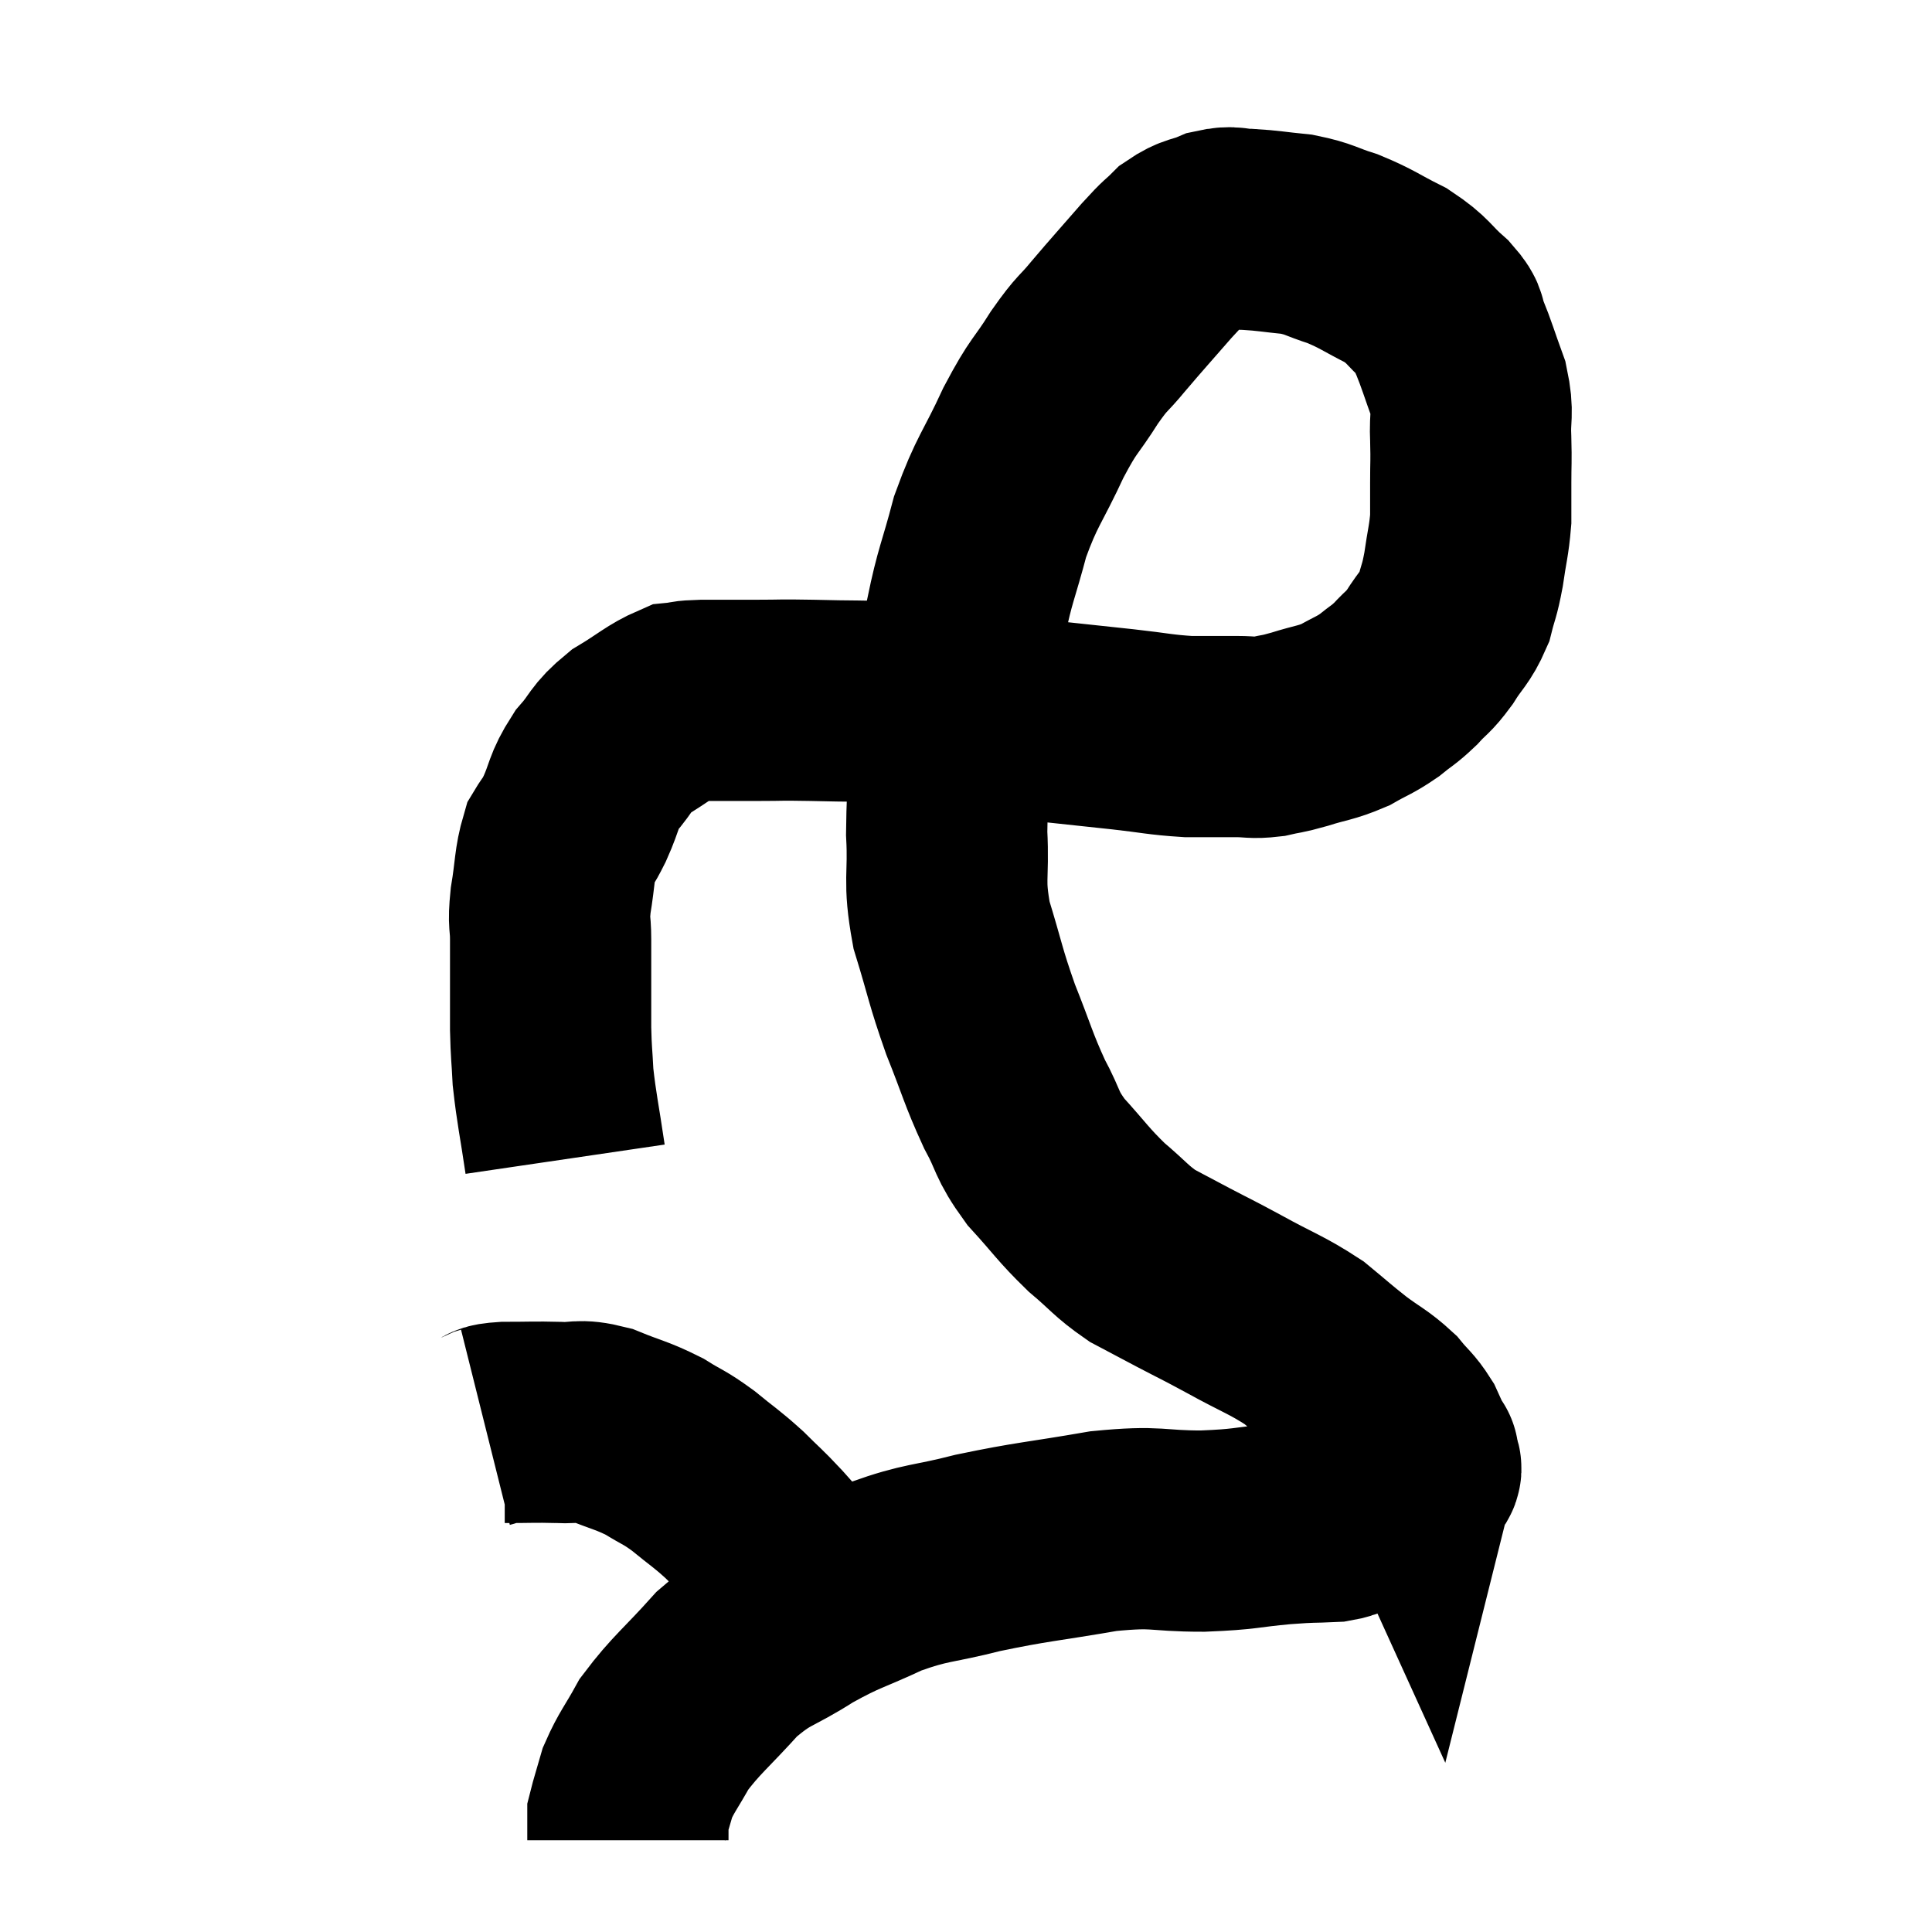 <svg width="48" height="48" viewBox="0 0 48 48" xmlns="http://www.w3.org/2000/svg"><path d="M 14.04 28.8 C 13.89 27.78, 13.83 27.57, 13.74 26.76 C 13.71 26.16, 13.695 26.19, 13.68 25.56 C 13.68 24.9, 13.68 24.795, 13.68 24.24 C 13.68 23.79, 13.68 23.805, 13.68 23.34 C 13.68 22.86, 13.62 22.98, 13.68 22.38 C 13.8 21.66, 13.77 21.45, 13.92 20.94 C 14.1 20.64, 14.055 20.79, 14.28 20.34 C 14.55 19.74, 14.475 19.68, 14.82 19.14 C 15.24 18.66, 15.15 18.6, 15.66 18.18 C 16.26 17.82, 16.41 17.655, 16.86 17.46 C 17.16 17.43, 16.965 17.415, 17.46 17.4 C 18.15 17.4, 18.165 17.4, 18.84 17.4 C 19.5 17.4, 19.29 17.385, 20.16 17.4 C 21.24 17.43, 21.345 17.4, 22.32 17.46 C 23.19 17.55, 23.085 17.52, 24.06 17.64 C 25.14 17.79, 25.26 17.82, 26.22 17.94 C 27.06 18.03, 27.075 18.03, 27.9 18.12 C 28.71 18.21, 28.815 18.255, 29.52 18.3 C 30.12 18.3, 30.225 18.3, 30.72 18.3 C 31.11 18.3, 31.11 18.345, 31.5 18.3 C 31.89 18.21, 31.8 18.255, 32.28 18.12 C 32.85 17.94, 32.925 17.97, 33.42 17.76 C 33.84 17.52, 33.885 17.535, 34.26 17.28 C 34.59 17.01, 34.605 17.04, 34.92 16.74 C 35.22 16.41, 35.22 16.485, 35.52 16.08 C 35.82 15.6, 35.91 15.6, 36.12 15.12 C 36.24 14.64, 36.255 14.715, 36.36 14.16 C 36.45 13.53, 36.495 13.44, 36.54 12.9 C 36.54 12.45, 36.54 12.495, 36.54 12 C 36.54 11.46, 36.555 11.505, 36.54 10.92 C 36.51 10.29, 36.615 10.305, 36.48 9.66 C 36.24 9, 36.195 8.82, 36 8.34 C 35.85 8.04, 36.03 8.115, 35.7 7.74 C 35.19 7.29, 35.265 7.23, 34.68 6.84 C 34.02 6.51, 33.975 6.435, 33.36 6.18 C 32.79 6, 32.805 5.94, 32.22 5.82 C 31.62 5.76, 31.515 5.73, 31.02 5.7 C 30.63 5.7, 30.645 5.61, 30.24 5.7 C 29.82 5.88, 29.775 5.805, 29.4 6.06 C 29.07 6.39, 29.205 6.21, 28.74 6.72 C 28.14 7.41, 28.05 7.5, 27.54 8.1 C 27.12 8.61, 27.165 8.46, 26.7 9.12 C 26.19 9.93, 26.205 9.75, 25.68 10.74 C 25.14 11.91, 25.02 11.925, 24.6 13.08 C 24.3 14.22, 24.225 14.265, 24 15.36 C 23.85 16.41, 23.82 16.125, 23.7 17.46 C 23.61 19.08, 23.535 19.32, 23.52 20.7 C 23.58 21.84, 23.43 21.825, 23.64 22.98 C 24 24.15, 23.97 24.21, 24.36 25.32 C 24.78 26.37, 24.795 26.535, 25.2 27.42 C 25.59 28.14, 25.47 28.155, 25.98 28.86 C 26.61 29.55, 26.64 29.655, 27.24 30.24 C 27.81 30.72, 27.84 30.825, 28.38 31.2 C 28.89 31.47, 28.83 31.44, 29.4 31.74 C 30.03 32.07, 29.91 31.995, 30.66 32.4 C 31.53 32.88, 31.71 32.91, 32.4 33.36 C 32.91 33.78, 32.925 33.81, 33.42 34.2 C 33.9 34.56, 34.005 34.575, 34.38 34.92 C 34.65 35.25, 34.71 35.25, 34.92 35.58 C 35.07 35.91, 35.145 36.075, 35.22 36.24 C 35.22 36.24, 35.25 36.12, 35.22 36.24 C 35.16 36.48, 35.505 36.39, 35.1 36.72 C 34.35 37.14, 34.095 37.29, 33.6 37.56 C 33.36 37.68, 33.555 37.725, 33.12 37.8 C 32.49 37.83, 32.67 37.8, 31.86 37.86 C 30.87 37.95, 30.99 37.995, 29.88 38.04 C 28.65 38.04, 28.815 37.905, 27.42 38.04 C 25.86 38.31, 25.665 38.295, 24.3 38.58 C 23.13 38.88, 23.055 38.79, 21.96 39.18 C 20.94 39.66, 20.895 39.6, 19.92 40.14 C 18.99 40.74, 18.915 40.605, 18.06 41.34 C 17.28 42.21, 17.055 42.345, 16.5 43.08 C 16.17 43.68, 16.065 43.77, 15.84 44.28 C 15.72 44.7, 15.66 44.88, 15.6 45.12 C 15.6 45.18, 15.6 45.09, 15.6 45.24 C 15.6 45.48, 15.6 45.6, 15.6 45.72 L 15.6 45.72" fill="none" stroke="black" stroke-width="5"></path><path d="M 12.06 35.46 C 12.3 35.4, 12.09 35.37, 12.54 35.34 C 13.2 35.34, 13.26 35.325, 13.86 35.34 C 14.4 35.37, 14.34 35.25, 14.94 35.4 C 15.6 35.67, 15.69 35.655, 16.26 35.94 C 16.74 36.24, 16.725 36.18, 17.22 36.54 C 17.73 36.96, 17.775 36.96, 18.24 37.38 C 18.66 37.8, 18.645 37.755, 19.08 38.22 C 19.53 38.73, 19.65 38.85, 19.98 39.24 C 20.19 39.51, 20.235 39.525, 20.4 39.78 C 20.52 40.02, 20.58 40.14, 20.64 40.26 L 20.64 40.26" fill="none" stroke="black" stroke-width="5"></path></svg>
